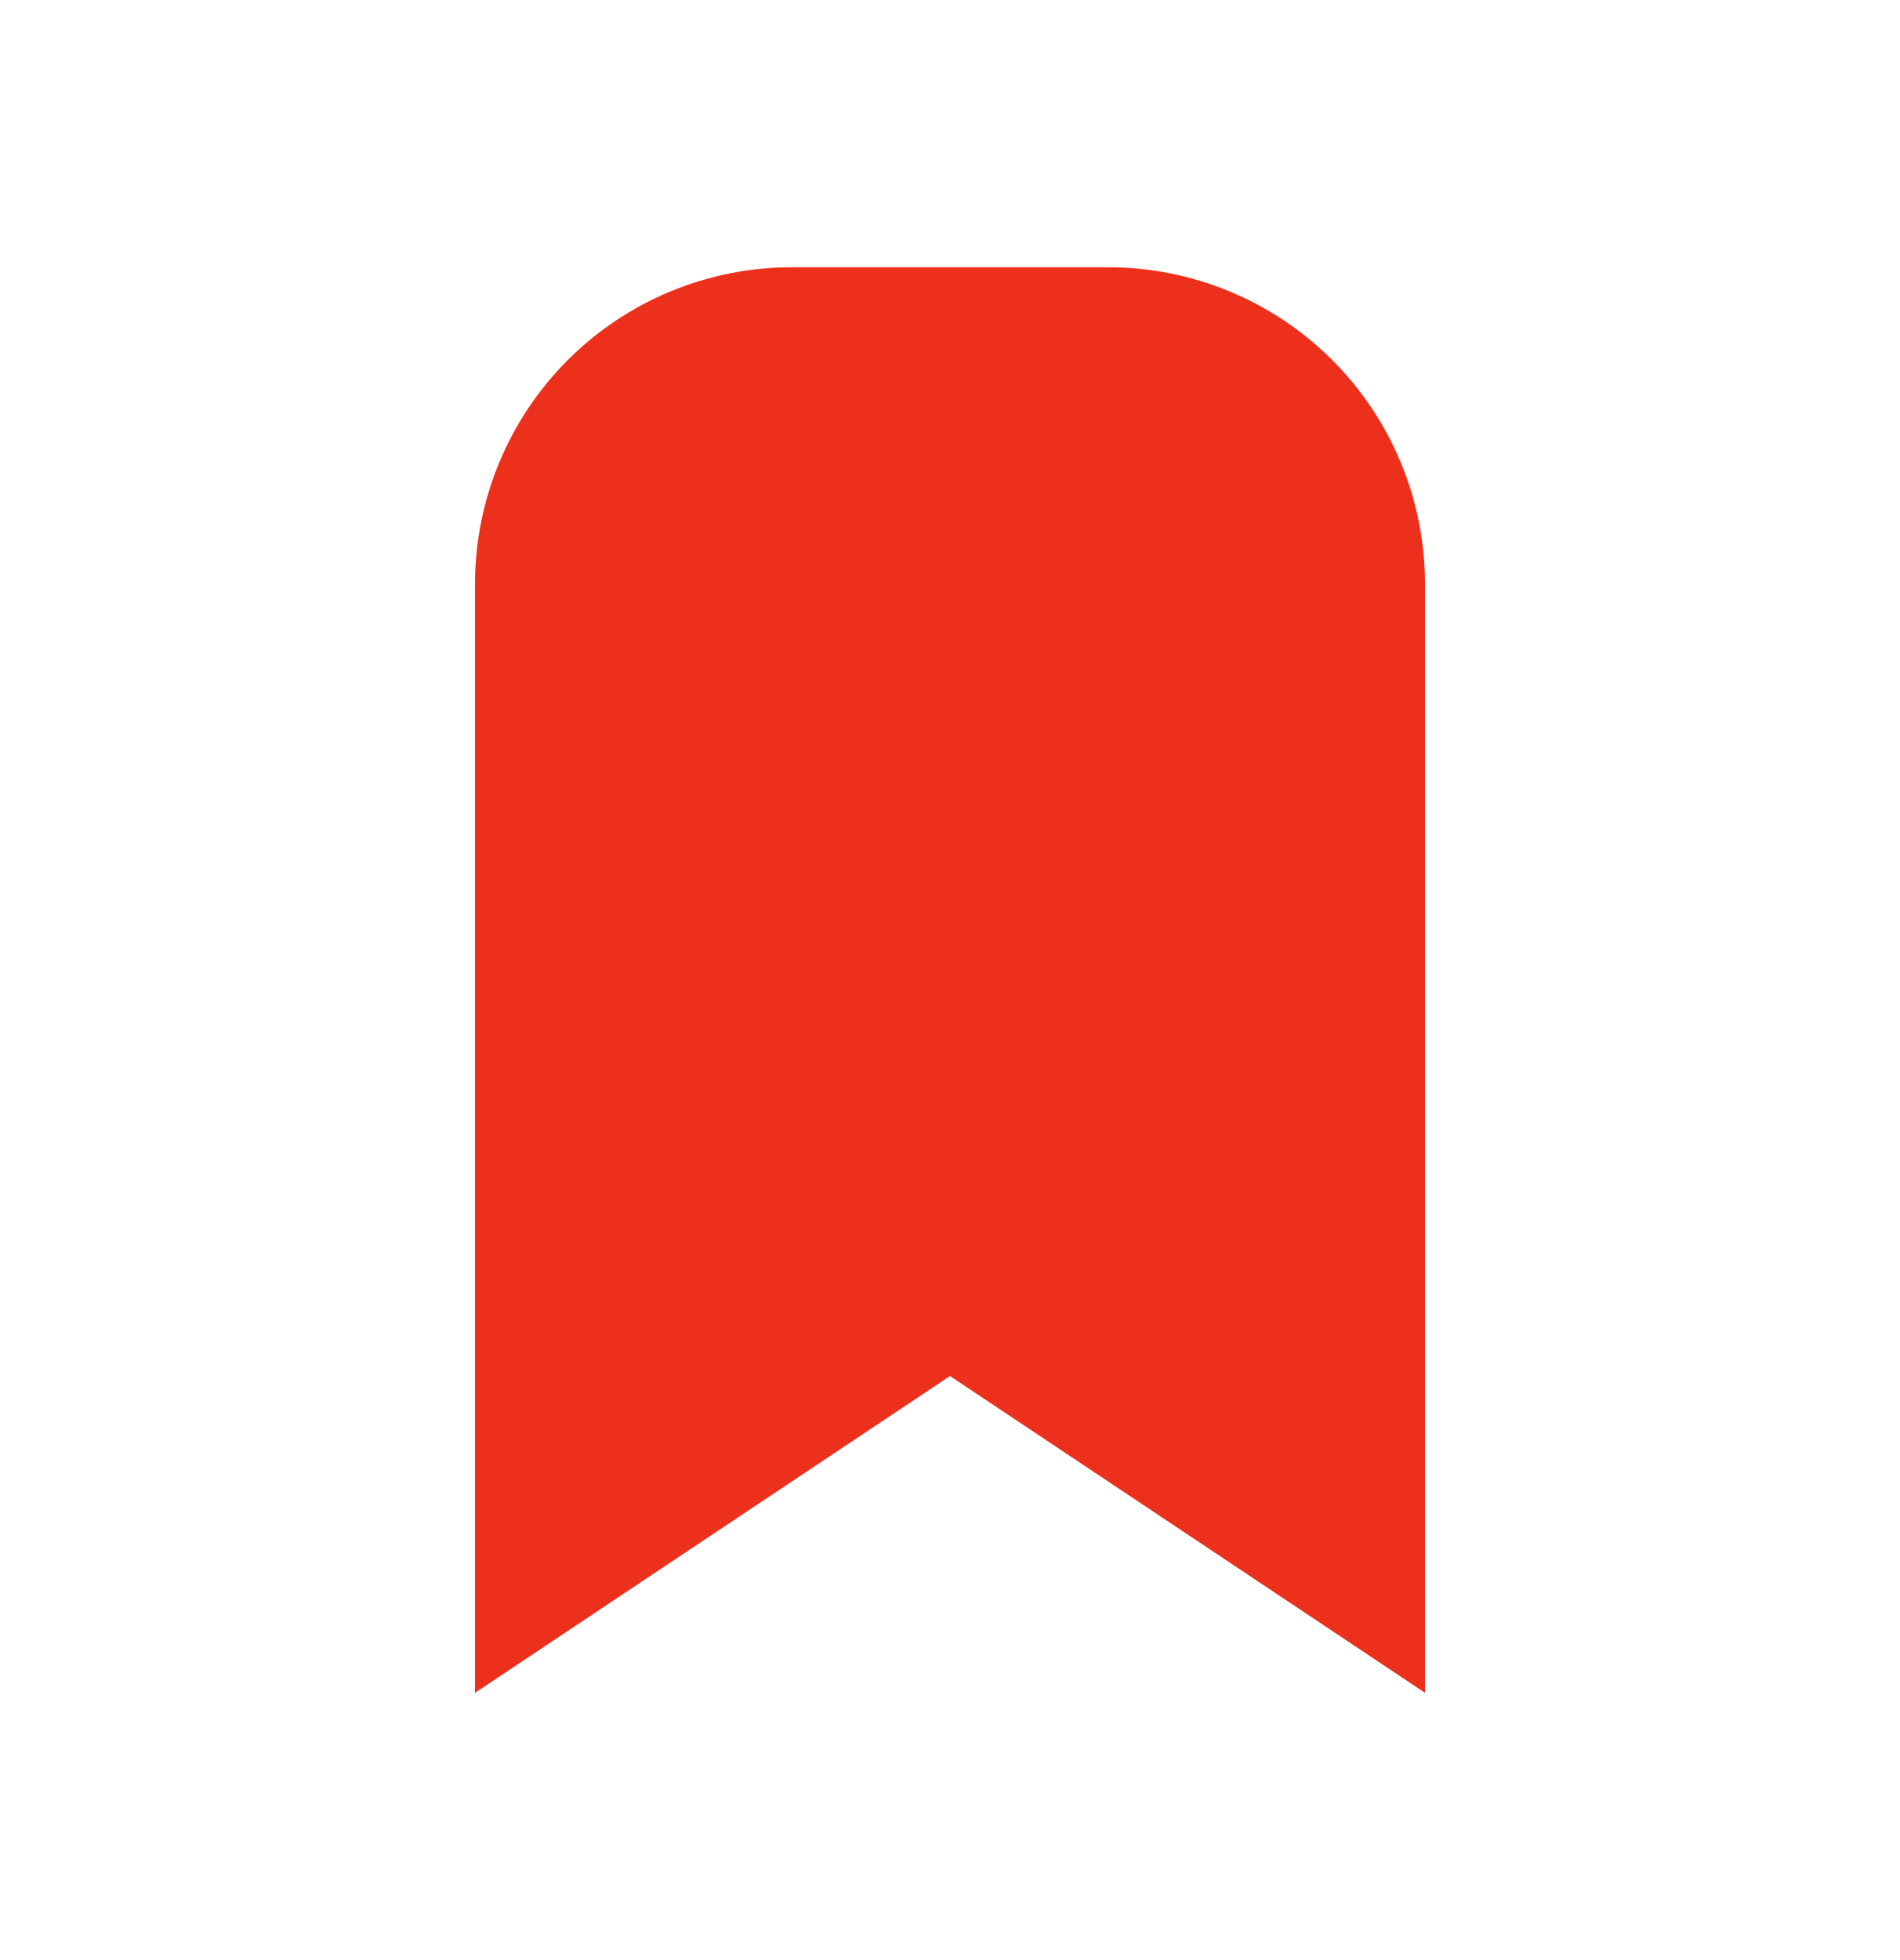 <svg width="32" height="33" viewBox="0 0 32 33" fill="none" xmlns="http://www.w3.org/2000/svg">
<path d="M24 9.833V28.5L16 23.167L8 28.5V9.833C8 8.419 8.562 7.062 9.562 6.062C10.562 5.062 11.919 4.5 13.333 4.5H18.667C20.081 4.5 21.438 5.062 22.438 6.062C23.438 7.062 24 8.419 24 9.833Z" fill="#ED301C"/>
</svg>
